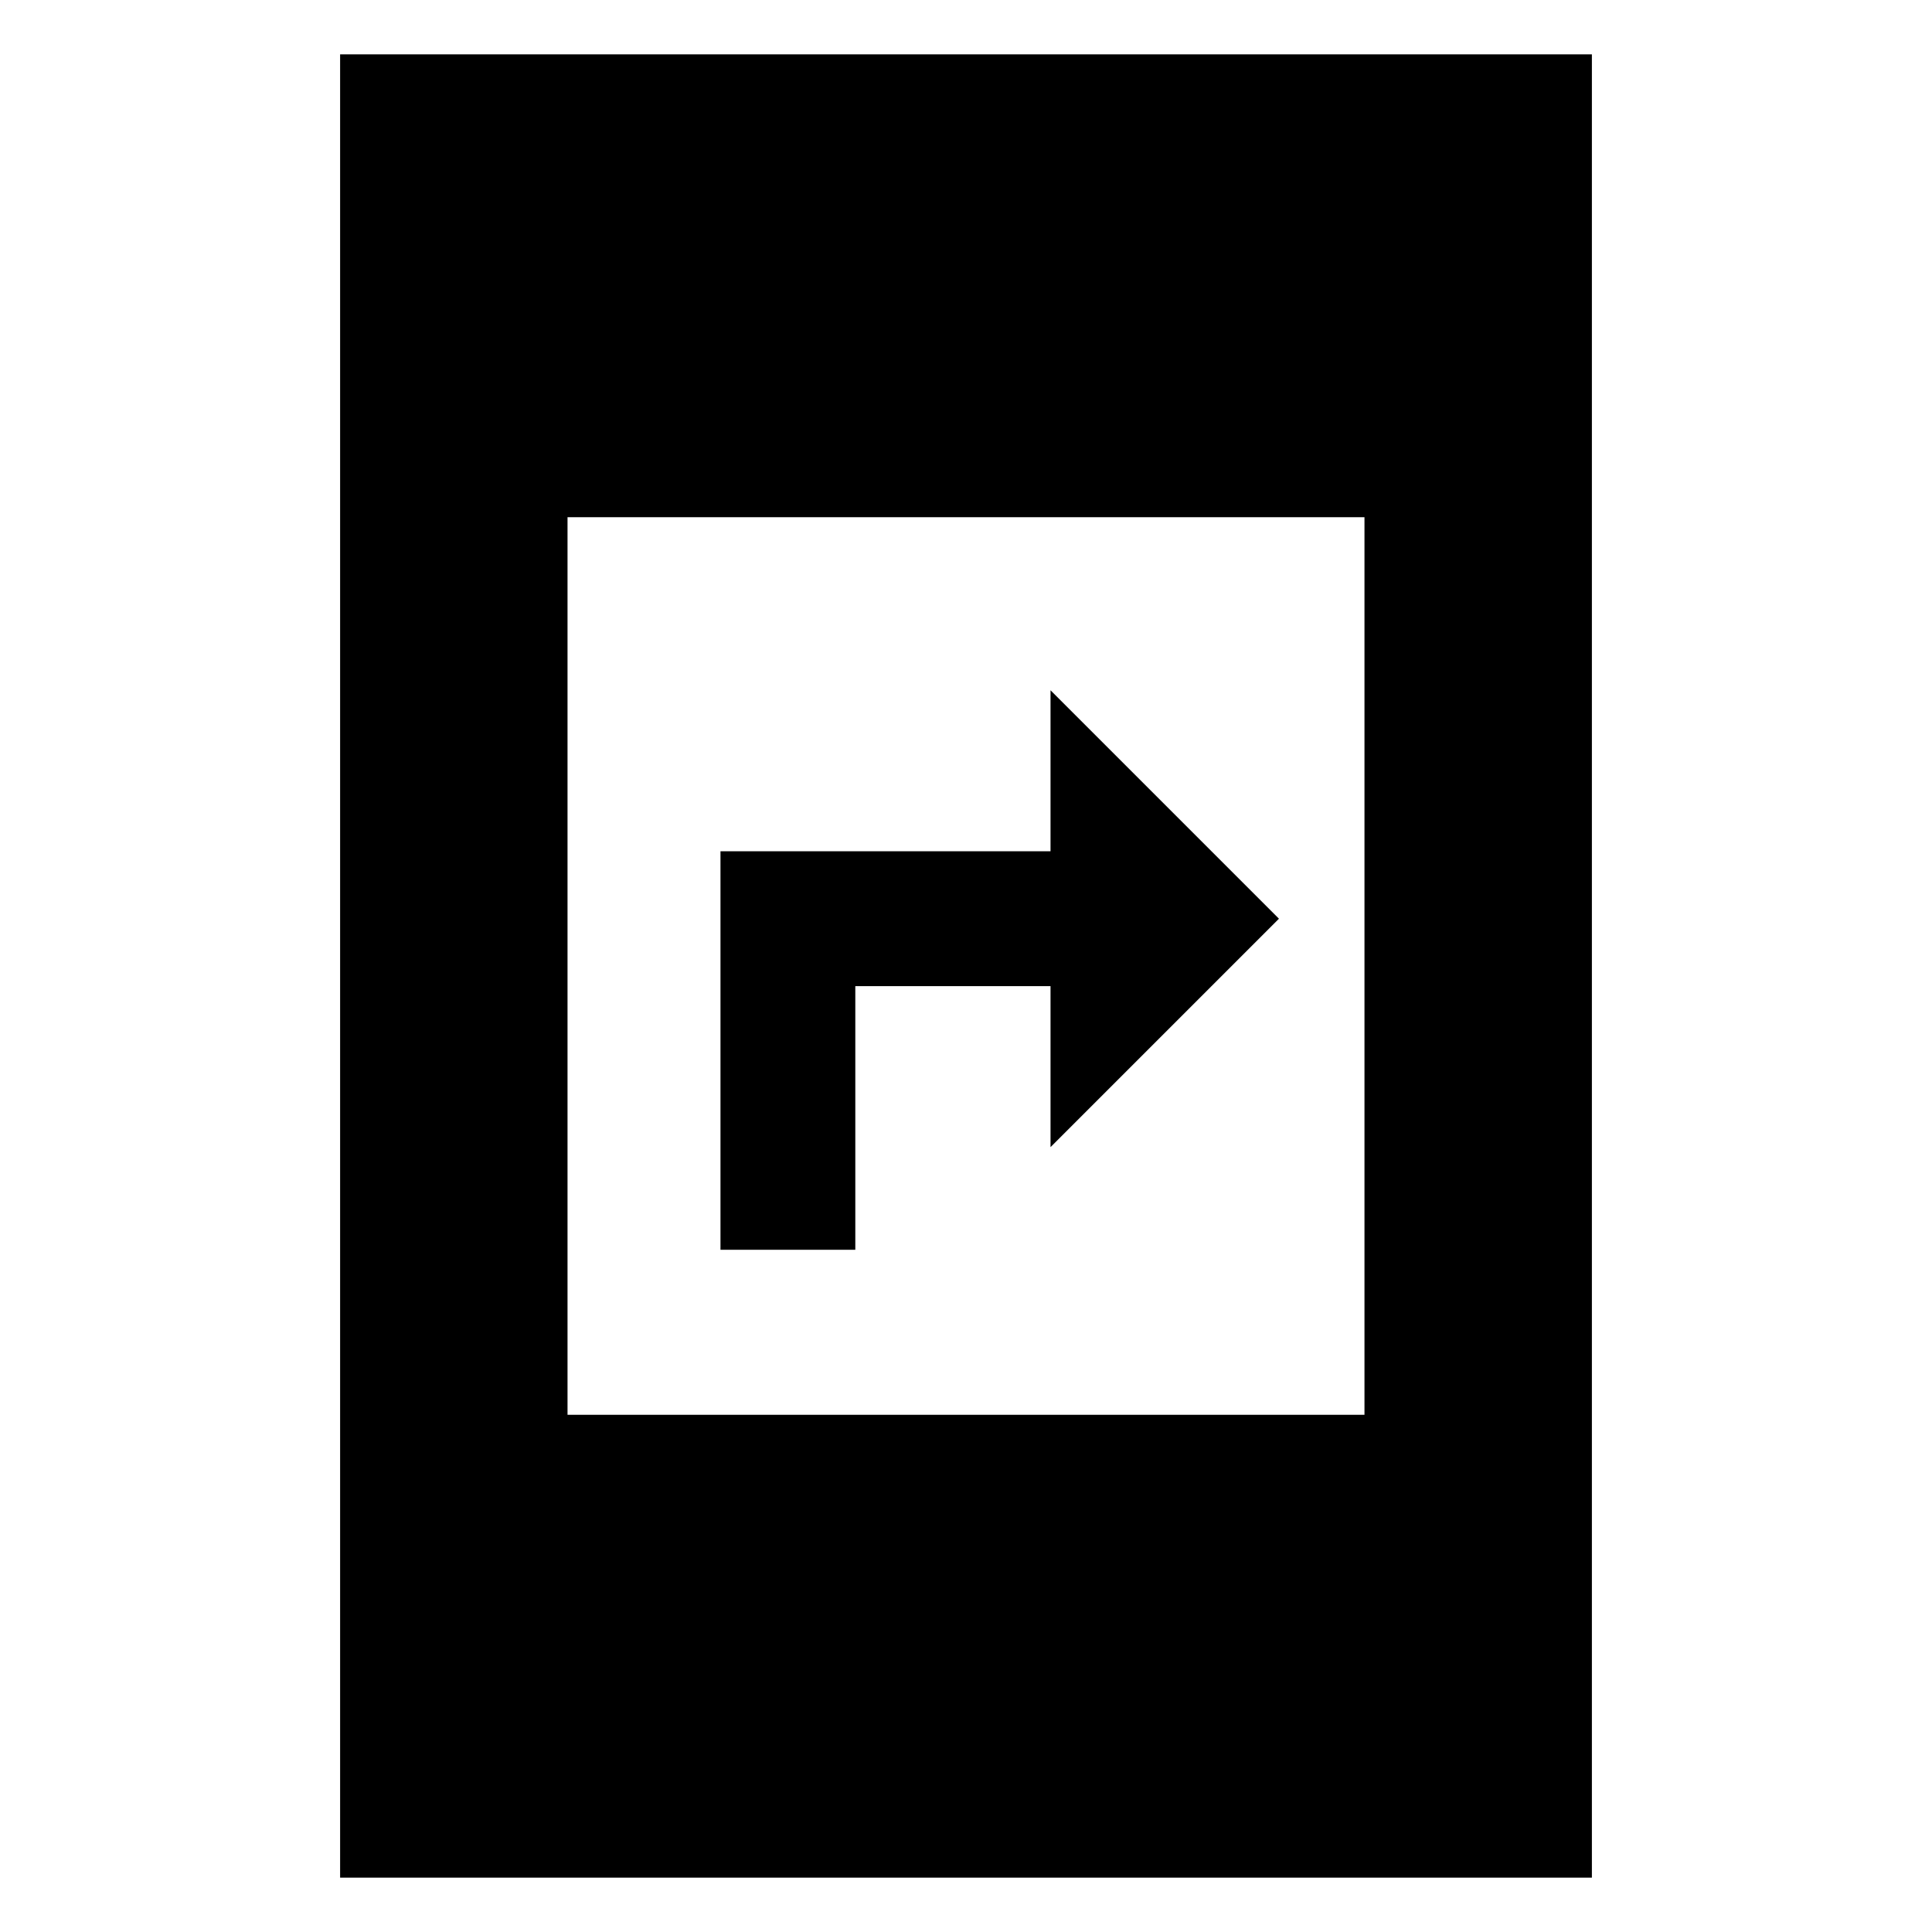 <svg xmlns="http://www.w3.org/2000/svg" height="20" viewBox="0 -960 960 960" width="20"><path d="M358-339v-198h164v-80l113.5 113.5L522-390v-80h-97v131h-67ZM169-27v-906h622v906H169Zm113-230h396v-446H282v446Z"/></svg>